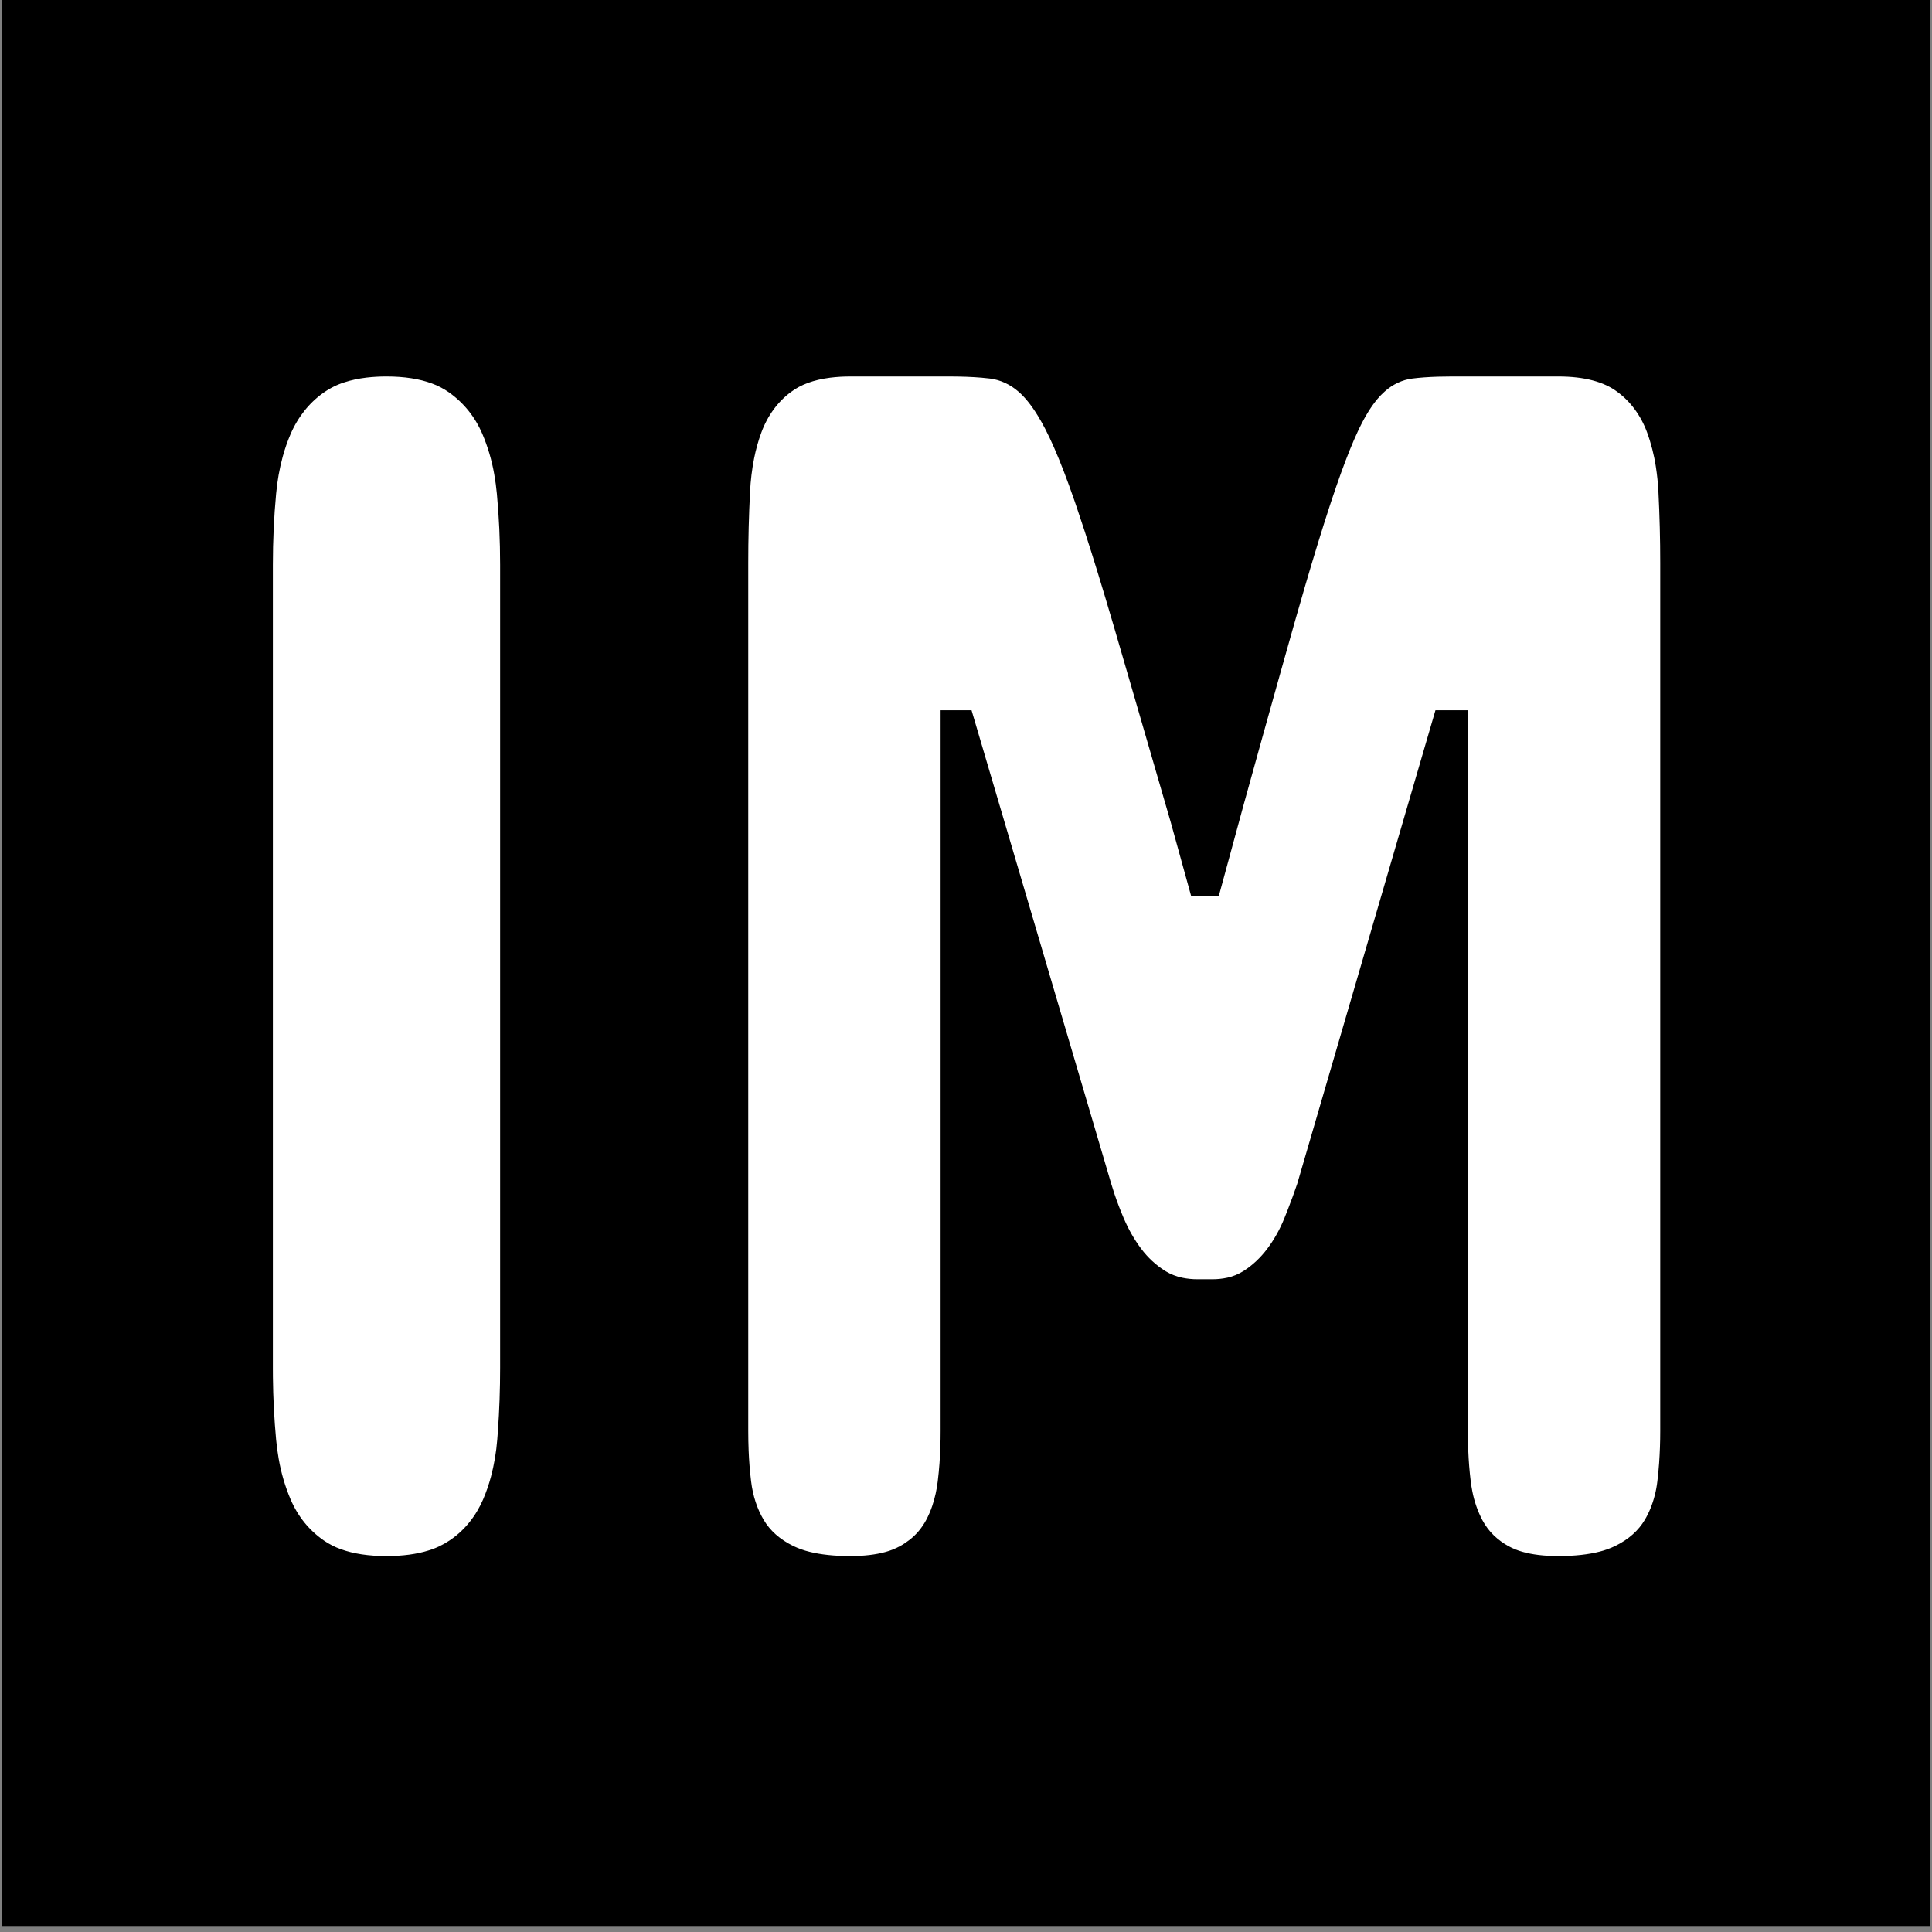 <svg id="emj2FKVYZNp1" xmlns="http://www.w3.org/2000/svg" xmlns:xlink="http://www.w3.org/1999/xlink" viewBox="0 0 120 120" shape-rendering="geometricPrecision" text-rendering="geometricPrecision"><rect x="0" y="0" width="120" height="120" fill="#808080" stroke="none"/><rect width="94.141" height="68.36" rx="0" ry="0" transform="matrix(1.272 0 0 1.75 0.125 0)" stroke-width="0"/><g transform="matrix(.569 0 0 0.698 33.239 36.155)"><path d="M63.574,52.539h-.976c-.376.002-.751-.03-1.121-.095q-.673-.123-1.223-.404c-.024-.012-.049-.025-.073-.038q-1.001-.537-1.734-1.367-.732-.83-1.245-1.856c-.227-.453-.436-.915-.624-1.386-.081-.204-.158-.409-.23-.616L47.07,20.02h-1.269v40.722c.001.626-.024,1.253-.076,1.877-.03.352-.07.703-.12,1.053-.071.518-.204,1.026-.395,1.512-.125.315-.279.618-.459.905-.326.512-.758.947-1.267,1.276-.219.144-.448.273-.686.384-.346.159-.708.282-1.079.366q-1.04.244-2.461.244-1.639,0-2.831-.254c-.401-.082-.794-.202-1.173-.356q-1.465-.61-2.197-1.66-.733-1.05-.928-2.417c-.084-.592-.14-1.188-.168-1.785-.018-.381-.027-.763-.027-1.145v-49.609c-.001-1.368.04-2.736.122-4.102.038-.665.132-1.326.281-1.975.126-.544.301-1.076.524-1.589.453-1.039,1.211-1.916,2.173-2.515q1.078-.689,2.809-.879c.47-.05.942-.074,1.415-.073h6.64c.391-0.0.782.005,1.173.017q.56.018,1.044.053c.197.014.394.031.591.052.769.083,1.502.37,2.124.83q.71.515,1.406,1.48c.185.257.359.521.523.791.218.36.422.728.614,1.103q.65,1.262,1.381,3.058c.035.086.07.172.104.258.203.507.402,1.016.597,1.526q.868,2.273,1.915,5.313c.05.145.1.291.15.436.411,1.2.821,2.399,1.231,3.599q.553,1.619,1.173,3.435c.436,1.277.871,2.553,1.306,3.83l1.27,3.907h1.172l1.562-4.883q1.377-4.23,2.476-7.56c.313-.947.627-1.894.942-2.841.226-.678.455-1.355.687-2.031q.932-2.713,1.696-4.697c.036-.093.072-.185.108-.278.208-.537.425-1.071.65-1.601q.618-1.452,1.153-2.425c.041-.074.083-.148.125-.222q.609-1.062,1.268-1.727c.168-.17.348-.328.539-.471.604-.46,1.321-.746,2.075-.83q.772-.084,1.775-.11c.32-.008.64-.012.96-.012h7.128q2.735,0,4.224.952c.962.599,1.72,1.476,2.173,2.515.286.663.496,1.356.625,2.067.091.495.152.995.181,1.497.082,1.366.123,2.734.122,4.102v49.609c.001.626-.025,1.253-.077,1.877-.03.352-.069.703-.119,1.053-.081.597-.256,1.178-.518,1.721-.118.242-.255.475-.409.696q-.723,1.036-2.159,1.644c-.013.005-.026.011-.039.016-.367.15-.746.266-1.134.348q-1.185.258-2.818.262c-.017 0-.035 0-.052,0q-1.462,0-2.52-.258c-.351-.083-.693-.201-1.02-.352-.39-.181-.756-.409-1.089-.681-.339-.278-.63-.608-.864-.979-.343-.553-.592-1.159-.737-1.794-.048-.206-.087-.414-.117-.623-.084-.592-.14-1.188-.168-1.785-.019-.381-.028-.763-.028-1.145v-40.722h-1.367L69.727,46.777c-.201.503-.415,1.001-.641,1.493-.078.17-.157.34-.238.509-.318.673-.729,1.297-1.221,1.856-.486.551-1.064,1.014-1.709,1.367-.394.213-.819.363-1.26.442-.358.065-.721.097-1.084.095ZM0,57.129v-45.898q0-2.1.22-4.102c.079-.753.234-1.496.463-2.217.151-.471.339-.93.562-1.372.527-1.032,1.329-1.898,2.317-2.502.033-.021.067-.041.1-.061.47-.278.975-.49,1.503-.63q.705-.195,1.547-.281c.463-.045.928-.067,1.393-.066q1.859,0,3.192.421c.438.135.858.321,1.252.556q1.611.976,2.417,2.563c.387.772.671,1.591.843,2.437.079.381.14.765.182,1.152q.22,2.002.22,4.102v45.898c.001,1.218-.049,2.435-.15,3.648-.014.167-.029.335-.045.502-.07.748-.217,1.487-.439,2.204-.149.476-.337.94-.562,1.385-.518,1.015-1.312,1.864-2.29,2.449-.05.031-.101.061-.152.09-.476.271-.987.478-1.518.615q-1.262.337-2.95.337-1.858,0-3.191-.41c-.437-.131-.857-.313-1.252-.542q-1.611-.952-2.417-2.539c-.387-.772-.671-1.591-.843-2.437-.079-.381-.14-.765-.182-1.152-.13-1.201-.203-2.407-.217-3.615-.002-.178-.003-.357-.003-.535Z" transform="matrix(1.625 0 0 1.557-29.398-19.031)" fill="#fff" fill-rule="evenodd" stroke="#000" stroke-width="0.945" stroke-linecap="round"/></g></svg>
